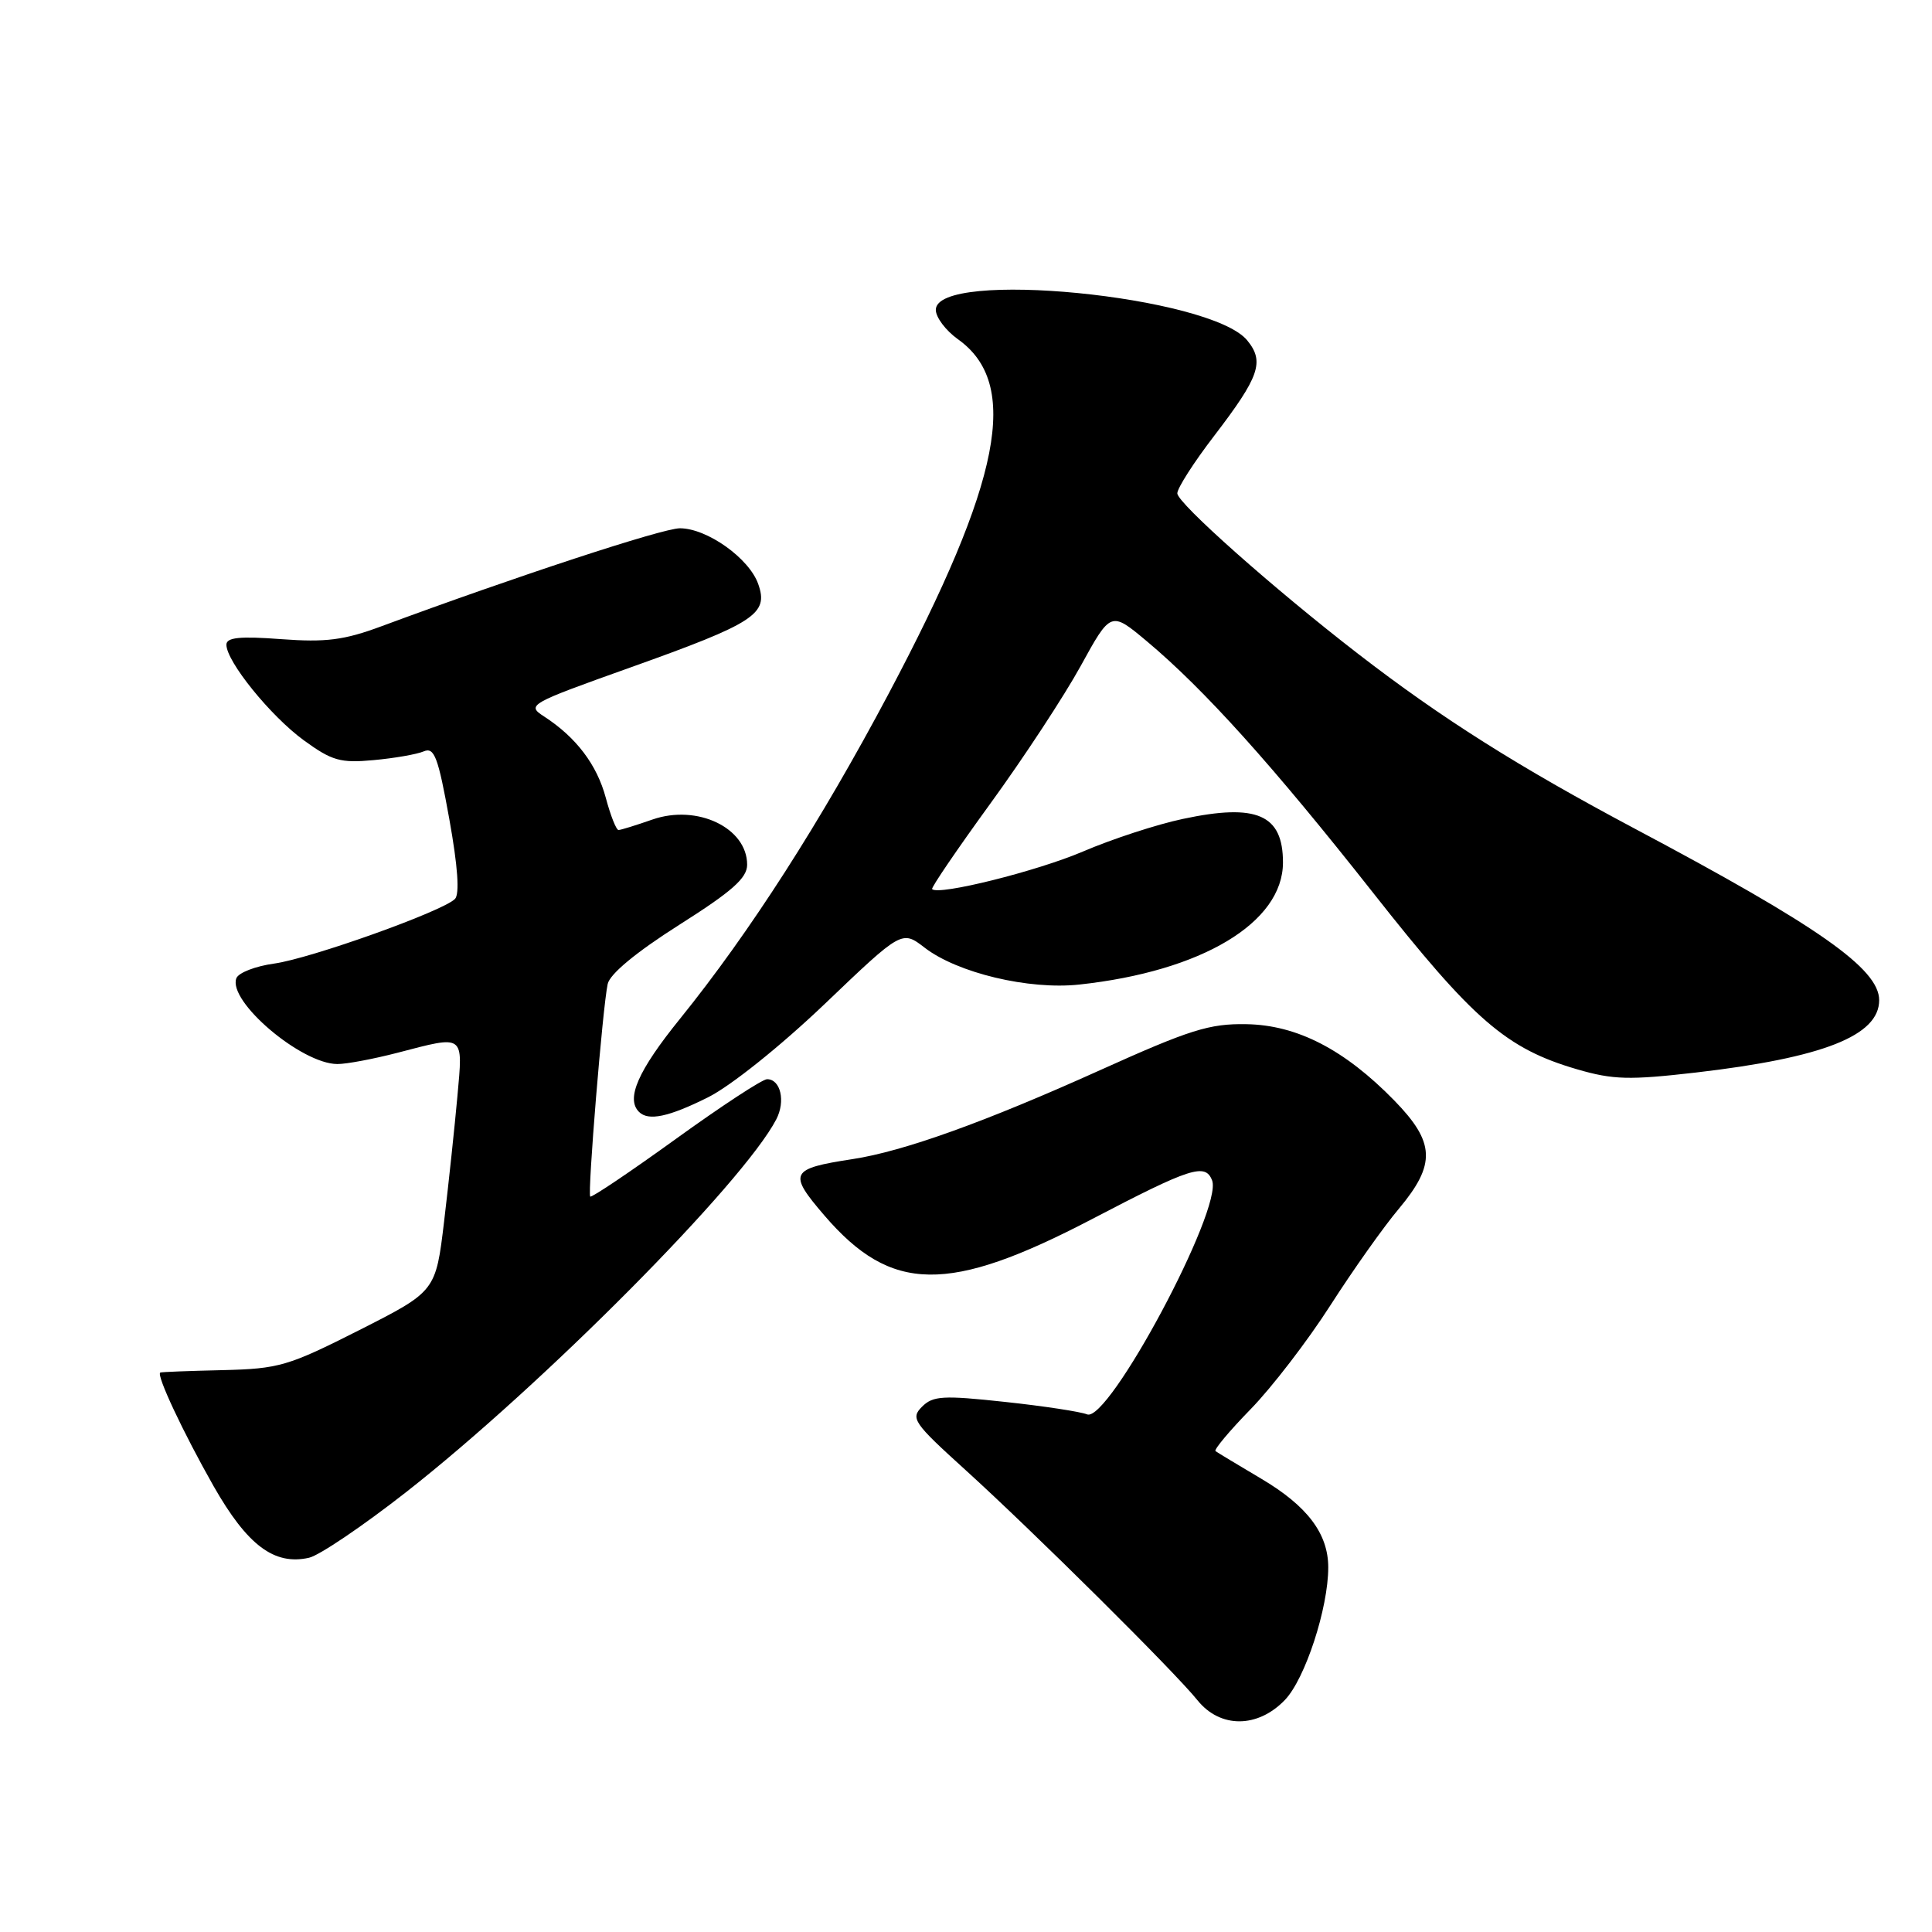 <?xml version="1.0" encoding="UTF-8" standalone="no"?>
<!DOCTYPE svg PUBLIC "-//W3C//DTD SVG 1.1//EN" "http://www.w3.org/Graphics/SVG/1.1/DTD/svg11.dtd" >
<svg xmlns="http://www.w3.org/2000/svg" xmlns:xlink="http://www.w3.org/1999/xlink" version="1.1" viewBox="0 0 256 256">
 <g >
 <path fill="currentColor"
d=" M 170.26 225.25 C 172.94 222.45 176.00 213.10 176.00 207.69 C 176.00 203.22 173.23 199.55 167.11 195.93 C 164.02 194.10 161.30 192.46 161.06 192.28 C 160.82 192.10 162.91 189.60 165.71 186.73 C 168.52 183.85 173.26 177.68 176.26 173.00 C 179.26 168.32 183.35 162.54 185.36 160.16 C 190.29 154.27 190.17 151.38 184.75 145.82 C 178.16 139.07 171.87 135.82 165.15 135.71 C 160.26 135.62 157.66 136.44 145.75 141.81 C 130.54 148.67 119.73 152.56 112.96 153.59 C 104.68 154.86 104.39 155.42 109.23 161.05 C 118.10 171.37 125.66 171.47 144.69 161.54 C 157.78 154.70 159.71 154.08 160.61 156.41 C 162.06 160.20 146.87 188.59 144.04 187.41 C 143.19 187.06 138.30 186.31 133.16 185.76 C 124.94 184.87 123.62 184.95 122.17 186.40 C 120.63 187.94 121.03 188.53 127.93 194.78 C 136.88 202.90 155.66 221.53 158.67 225.29 C 161.68 229.03 166.65 229.01 170.26 225.25 Z  M 53.78 197.74 C 71.76 183.66 98.48 156.76 102.86 148.32 C 104.11 145.93 103.44 143.00 101.64 143.00 C 101.01 143.00 95.56 146.58 89.52 150.94 C 83.48 155.30 78.39 158.72 78.21 158.55 C 77.83 158.17 79.85 133.49 80.52 130.39 C 80.80 129.06 84.28 126.18 89.98 122.56 C 97.01 118.11 99.00 116.35 99.00 114.58 C 99.00 109.69 92.38 106.53 86.46 108.59 C 84.28 109.35 82.26 109.98 81.96 109.98 C 81.66 109.99 80.90 108.07 80.27 105.71 C 79.09 101.32 76.35 97.70 72.10 94.94 C 69.75 93.42 70.03 93.26 83.54 88.44 C 100.06 82.54 101.87 81.36 100.47 77.39 C 99.27 73.97 93.68 70.00 90.09 70.00 C 87.79 70.00 68.34 76.39 50.50 83.00 C 45.59 84.82 43.18 85.13 37.25 84.69 C 31.77 84.28 30.00 84.46 30.00 85.43 C 30.00 87.65 35.85 94.88 40.25 98.09 C 43.99 100.81 45.11 101.13 49.50 100.72 C 52.25 100.47 55.24 99.95 56.15 99.56 C 57.55 98.97 58.05 100.29 59.53 108.50 C 60.67 114.83 60.92 118.48 60.28 119.12 C 58.63 120.77 41.12 127.02 36.32 127.68 C 33.85 128.02 31.60 128.89 31.32 129.62 C 30.15 132.67 39.93 140.98 44.70 140.99 C 45.91 141.00 49.49 140.32 52.66 139.50 C 61.64 137.16 61.35 136.96 60.61 145.25 C 60.25 149.24 59.46 156.69 58.85 161.81 C 57.74 171.11 57.74 171.11 47.62 176.24 C 38.17 181.02 36.97 181.37 29.50 181.55 C 25.10 181.65 21.38 181.79 21.24 181.87 C 20.67 182.15 24.29 189.85 28.29 196.90 C 32.77 204.77 36.34 207.45 40.95 206.41 C 42.30 206.11 48.07 202.21 53.78 197.74 Z  M 93.82 145.40 C 96.81 143.91 103.42 138.62 109.28 133.03 C 119.51 123.25 119.51 123.25 122.53 125.58 C 126.87 128.92 136.32 131.18 143.00 130.46 C 159.23 128.71 170.00 122.26 170.00 114.28 C 170.00 107.93 166.54 106.42 156.74 108.51 C 153.31 109.23 147.35 111.18 143.50 112.83 C 137.40 115.44 124.32 118.70 123.51 117.81 C 123.35 117.64 126.82 112.55 131.21 106.50 C 135.61 100.45 141.01 92.23 143.20 88.24 C 147.19 80.98 147.19 80.98 151.94 84.95 C 159.57 91.34 168.64 101.42 181.92 118.27 C 195.25 135.20 199.59 138.95 208.98 141.69 C 213.75 143.08 215.89 143.13 224.68 142.12 C 241.58 140.16 249.00 137.23 249.00 132.53 C 249.00 128.37 240.98 122.74 216.65 109.82 C 201.19 101.60 191.02 95.18 180.00 86.67 C 168.77 78.00 156.00 66.66 156.00 65.37 C 156.00 64.68 158.19 61.26 160.87 57.77 C 166.89 49.91 167.58 47.93 165.27 45.11 C 160.45 39.20 124.00 35.63 124.00 41.06 C 124.00 42.05 125.32 43.80 126.93 44.95 C 135.22 50.85 132.72 63.67 117.79 91.84 C 108.72 108.94 99.35 123.55 90.10 135.00 C 84.55 141.86 82.91 145.58 84.67 147.33 C 85.91 148.57 88.59 148.01 93.82 145.40 Z "/>
</g>
</svg>